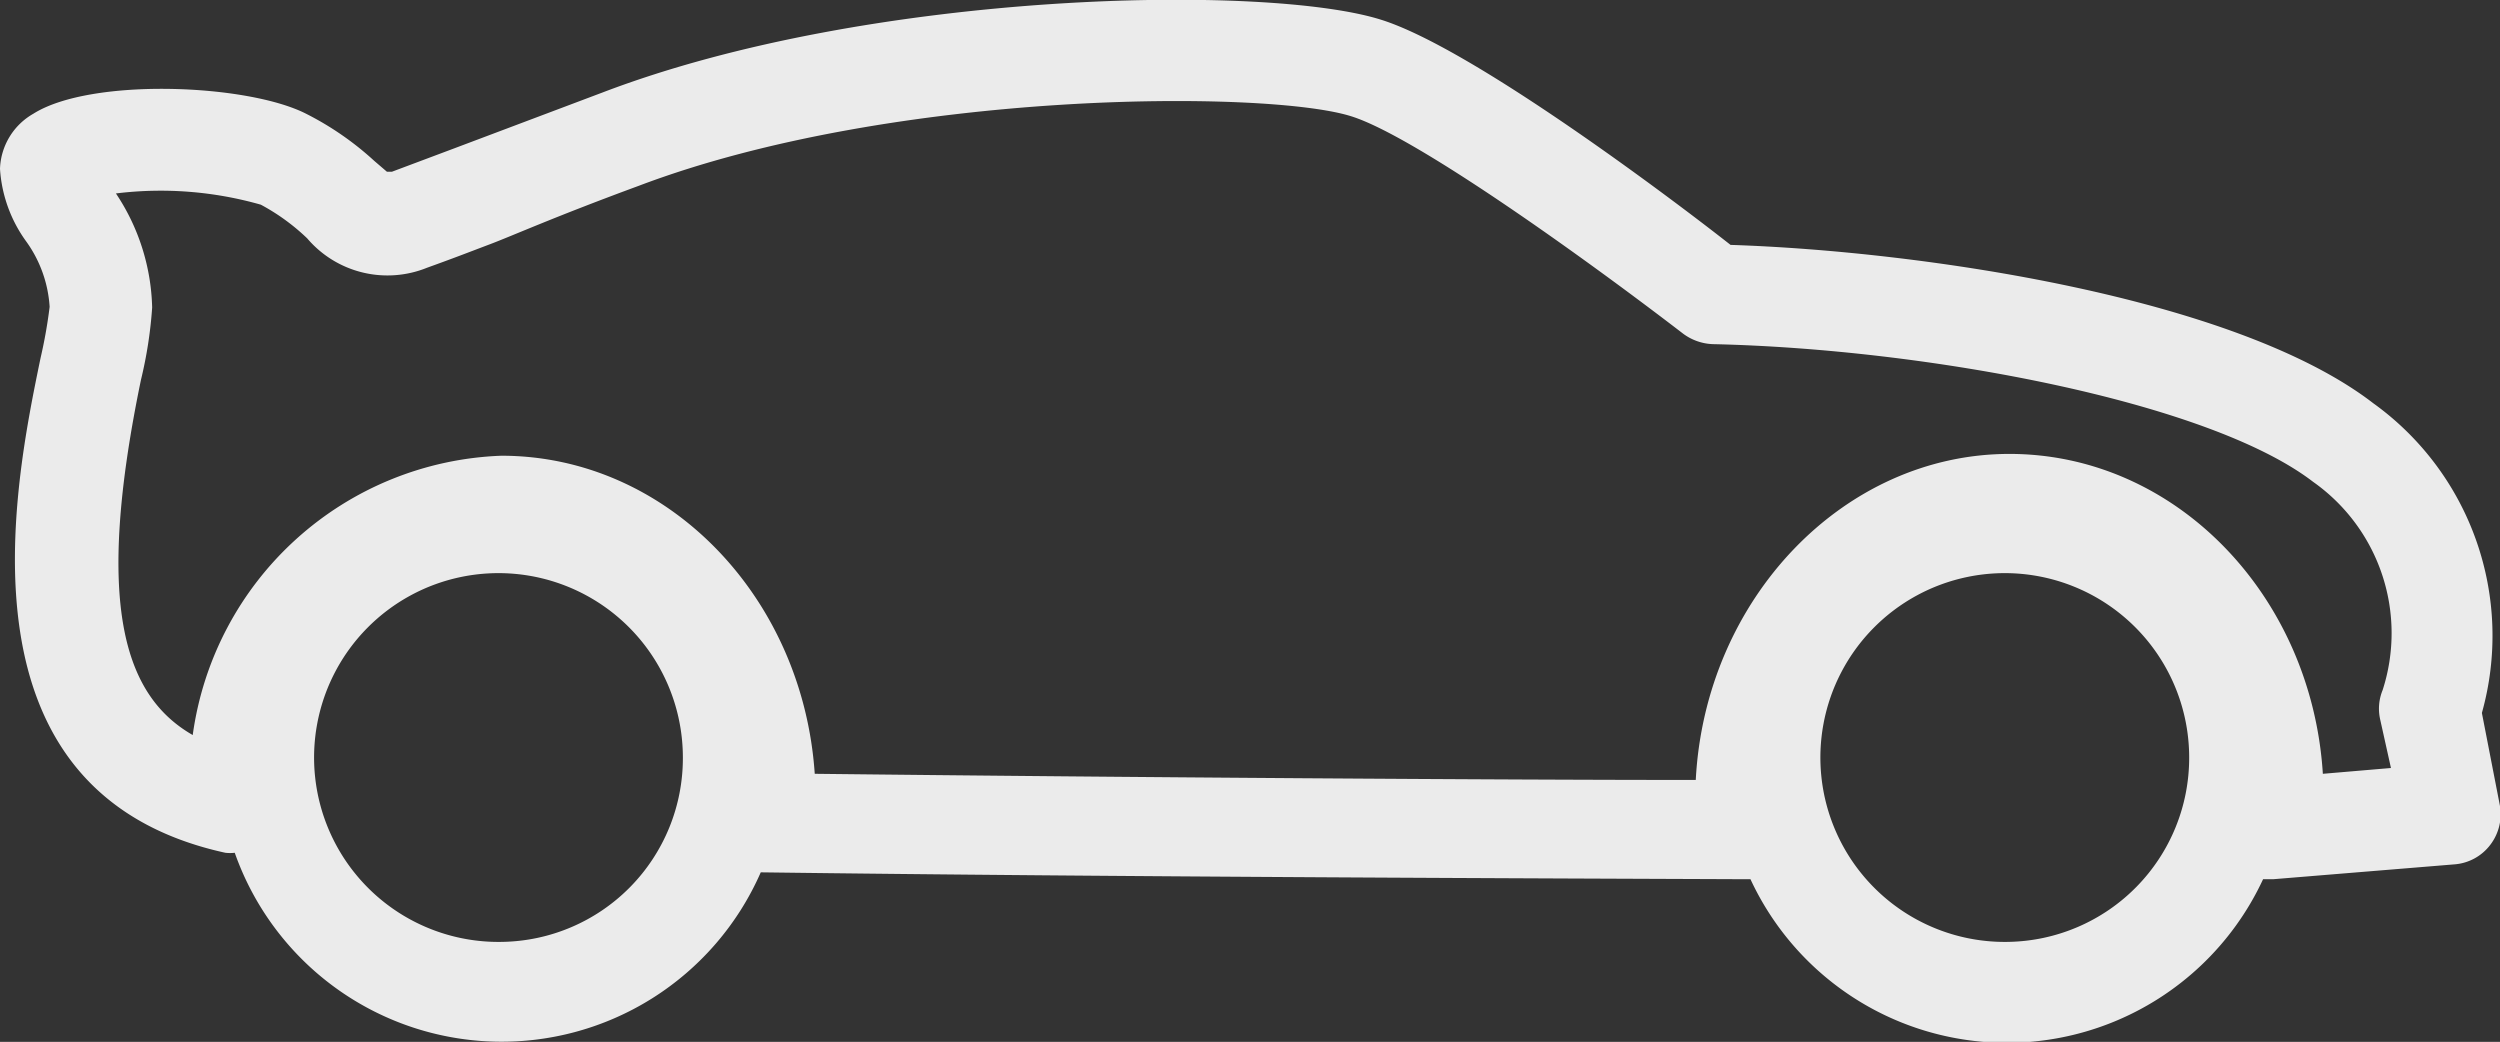<svg xmlns="http://www.w3.org/2000/svg" viewBox="0 0 69.01 28.76"><rect x="0" y="0" width="69.01" height="28.76" fill="#333333" stroke="none"/><defs><style>.cls-1{fill:#ebebeb;}</style></defs><g id="Capa_2" data-name="Capa 2"><g id="Capa_2-2" data-name="Capa 2"><path class="cls-1" d="M69,22.2l-.49-2.52a7.9,7.9,0,0,0-3-8.55c-3.8-2.93-12.5-4.2-17.74-4.37C46.22,5.54,40.67,1.35,38.14.55c-3.12-1-14.08-.83-21.5,2L12.5,4.11l-1.68.63-.14,0-.35-.3A8.34,8.34,0,0,0,8.45,3.14c-1.63-.83-5.95-1-7.53,0A1.82,1.82,0,0,0,0,4.66a3.82,3.82,0,0,0,.72,2,3.45,3.45,0,0,1,.65,1.81,13.49,13.49,0,0,1-.25,1.41c-.74,3.58-2.47,12,5.1,13.66a1.14,1.14,0,0,0,.26,0A7.81,7.81,0,0,0,21,24.08h0c9.91.13,22.29.17,27.16.19h0l.16,0a7.8,7.8,0,0,0,14.15,0l.17,0h.11l5-.41a1.37,1.37,0,0,0,1-.55A1.39,1.39,0,0,0,69,22.2ZM13.85,26a5.09,5.09,0,1,1,5-5.09A5.07,5.07,0,0,1,13.85,26Zm41.58,0a5.09,5.09,0,1,1,5-5.09A5.08,5.08,0,0,1,55.43,26ZM65.7,19.85,66,21.2l-1.88.16c-.31-4.93-4.07-8.83-8.65-8.83s-8.4,4-8.66,9c-5.28,0-15.56-.07-24.32-.17-.33-4.9-4.08-8.78-8.65-8.78a8.93,8.93,0,0,0-8.52,7.71c-1.9-1.09-2.71-3.61-1.43-9.8a11.85,11.85,0,0,0,.31-2,5.91,5.91,0,0,0-1-3.15,10.09,10.09,0,0,1,4,.31,5.81,5.81,0,0,1,1.28.93,2.91,2.91,0,0,0,3.31.81c.75-.27,1.08-.4,1.74-.65S15.27,6,17.63,5.13C24.68,2.46,35,2.48,37.3,3.21c1.76.55,6.44,3.91,9.16,6a1.46,1.46,0,0,0,.83.29c5.87.13,13.67,1.58,16.56,3.8a5.11,5.11,0,0,1,1.92,5.75A1.35,1.35,0,0,0,65.7,19.85Z"/></g></g></svg>